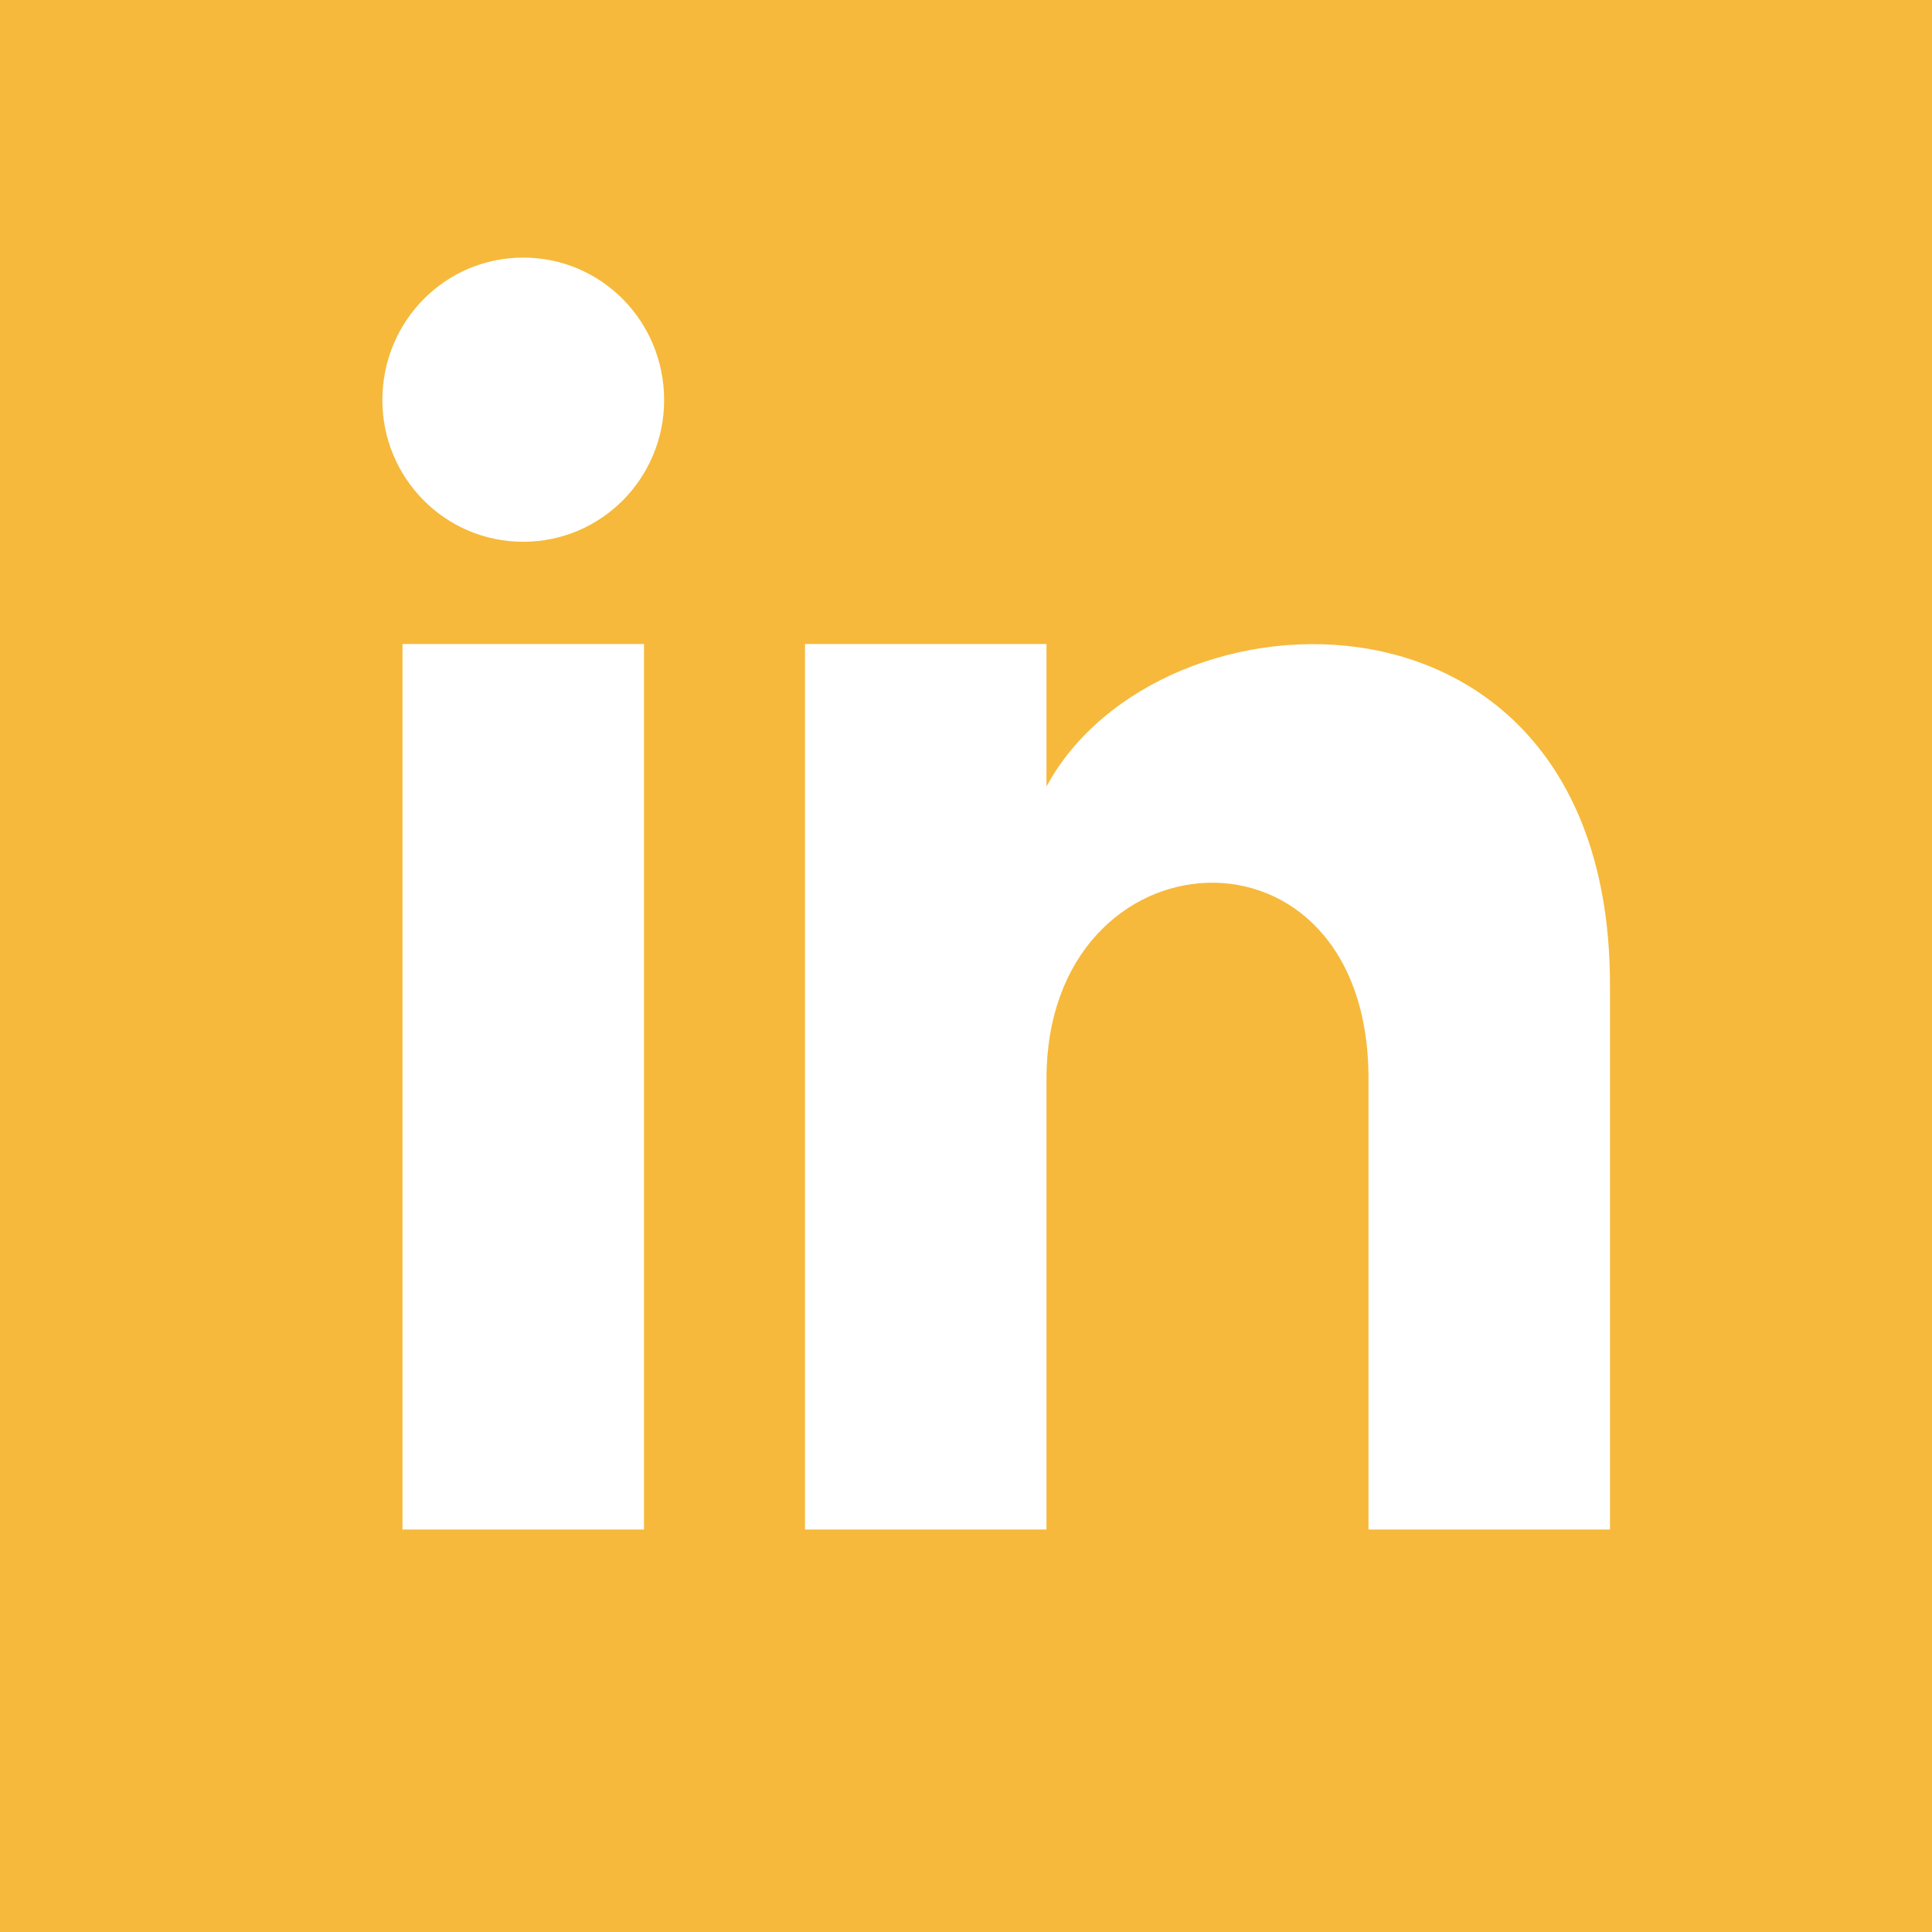 <svg version="1.2" baseProfile="tiny-ps" xmlns="http://www.w3.org/2000/svg" viewBox="0 0 24 24" width="24" height="24">
	<title>iconmonstr-linkedin-2-svg</title>
	<style>
		tspan { white-space:pre }
		.shp0 { fill: #f6b93b } 
	</style>
	<path id="Layer" fill-rule="evenodd" class="shp0" d="M24 0L24 24L0 24L0 0L24 0ZM8 8L5 8L5 19L8 19L8 8ZM8.25 4.97C8.25 3.99 7.47 3.2 6.5 3.2C5.53 3.2 4.75 3.99 4.75 4.97C4.75 5.94 5.53 6.73 6.5 6.73C7.47 6.73 8.25 5.94 8.25 4.97ZM20 12.24C20 6.99 14.4 7.18 13 9.77L13 8L10 8L10 19L13 19L13 13.4C13 10.28 17 10.03 17 13.4L17 19L20 19L20 12.24Z" />
</svg>